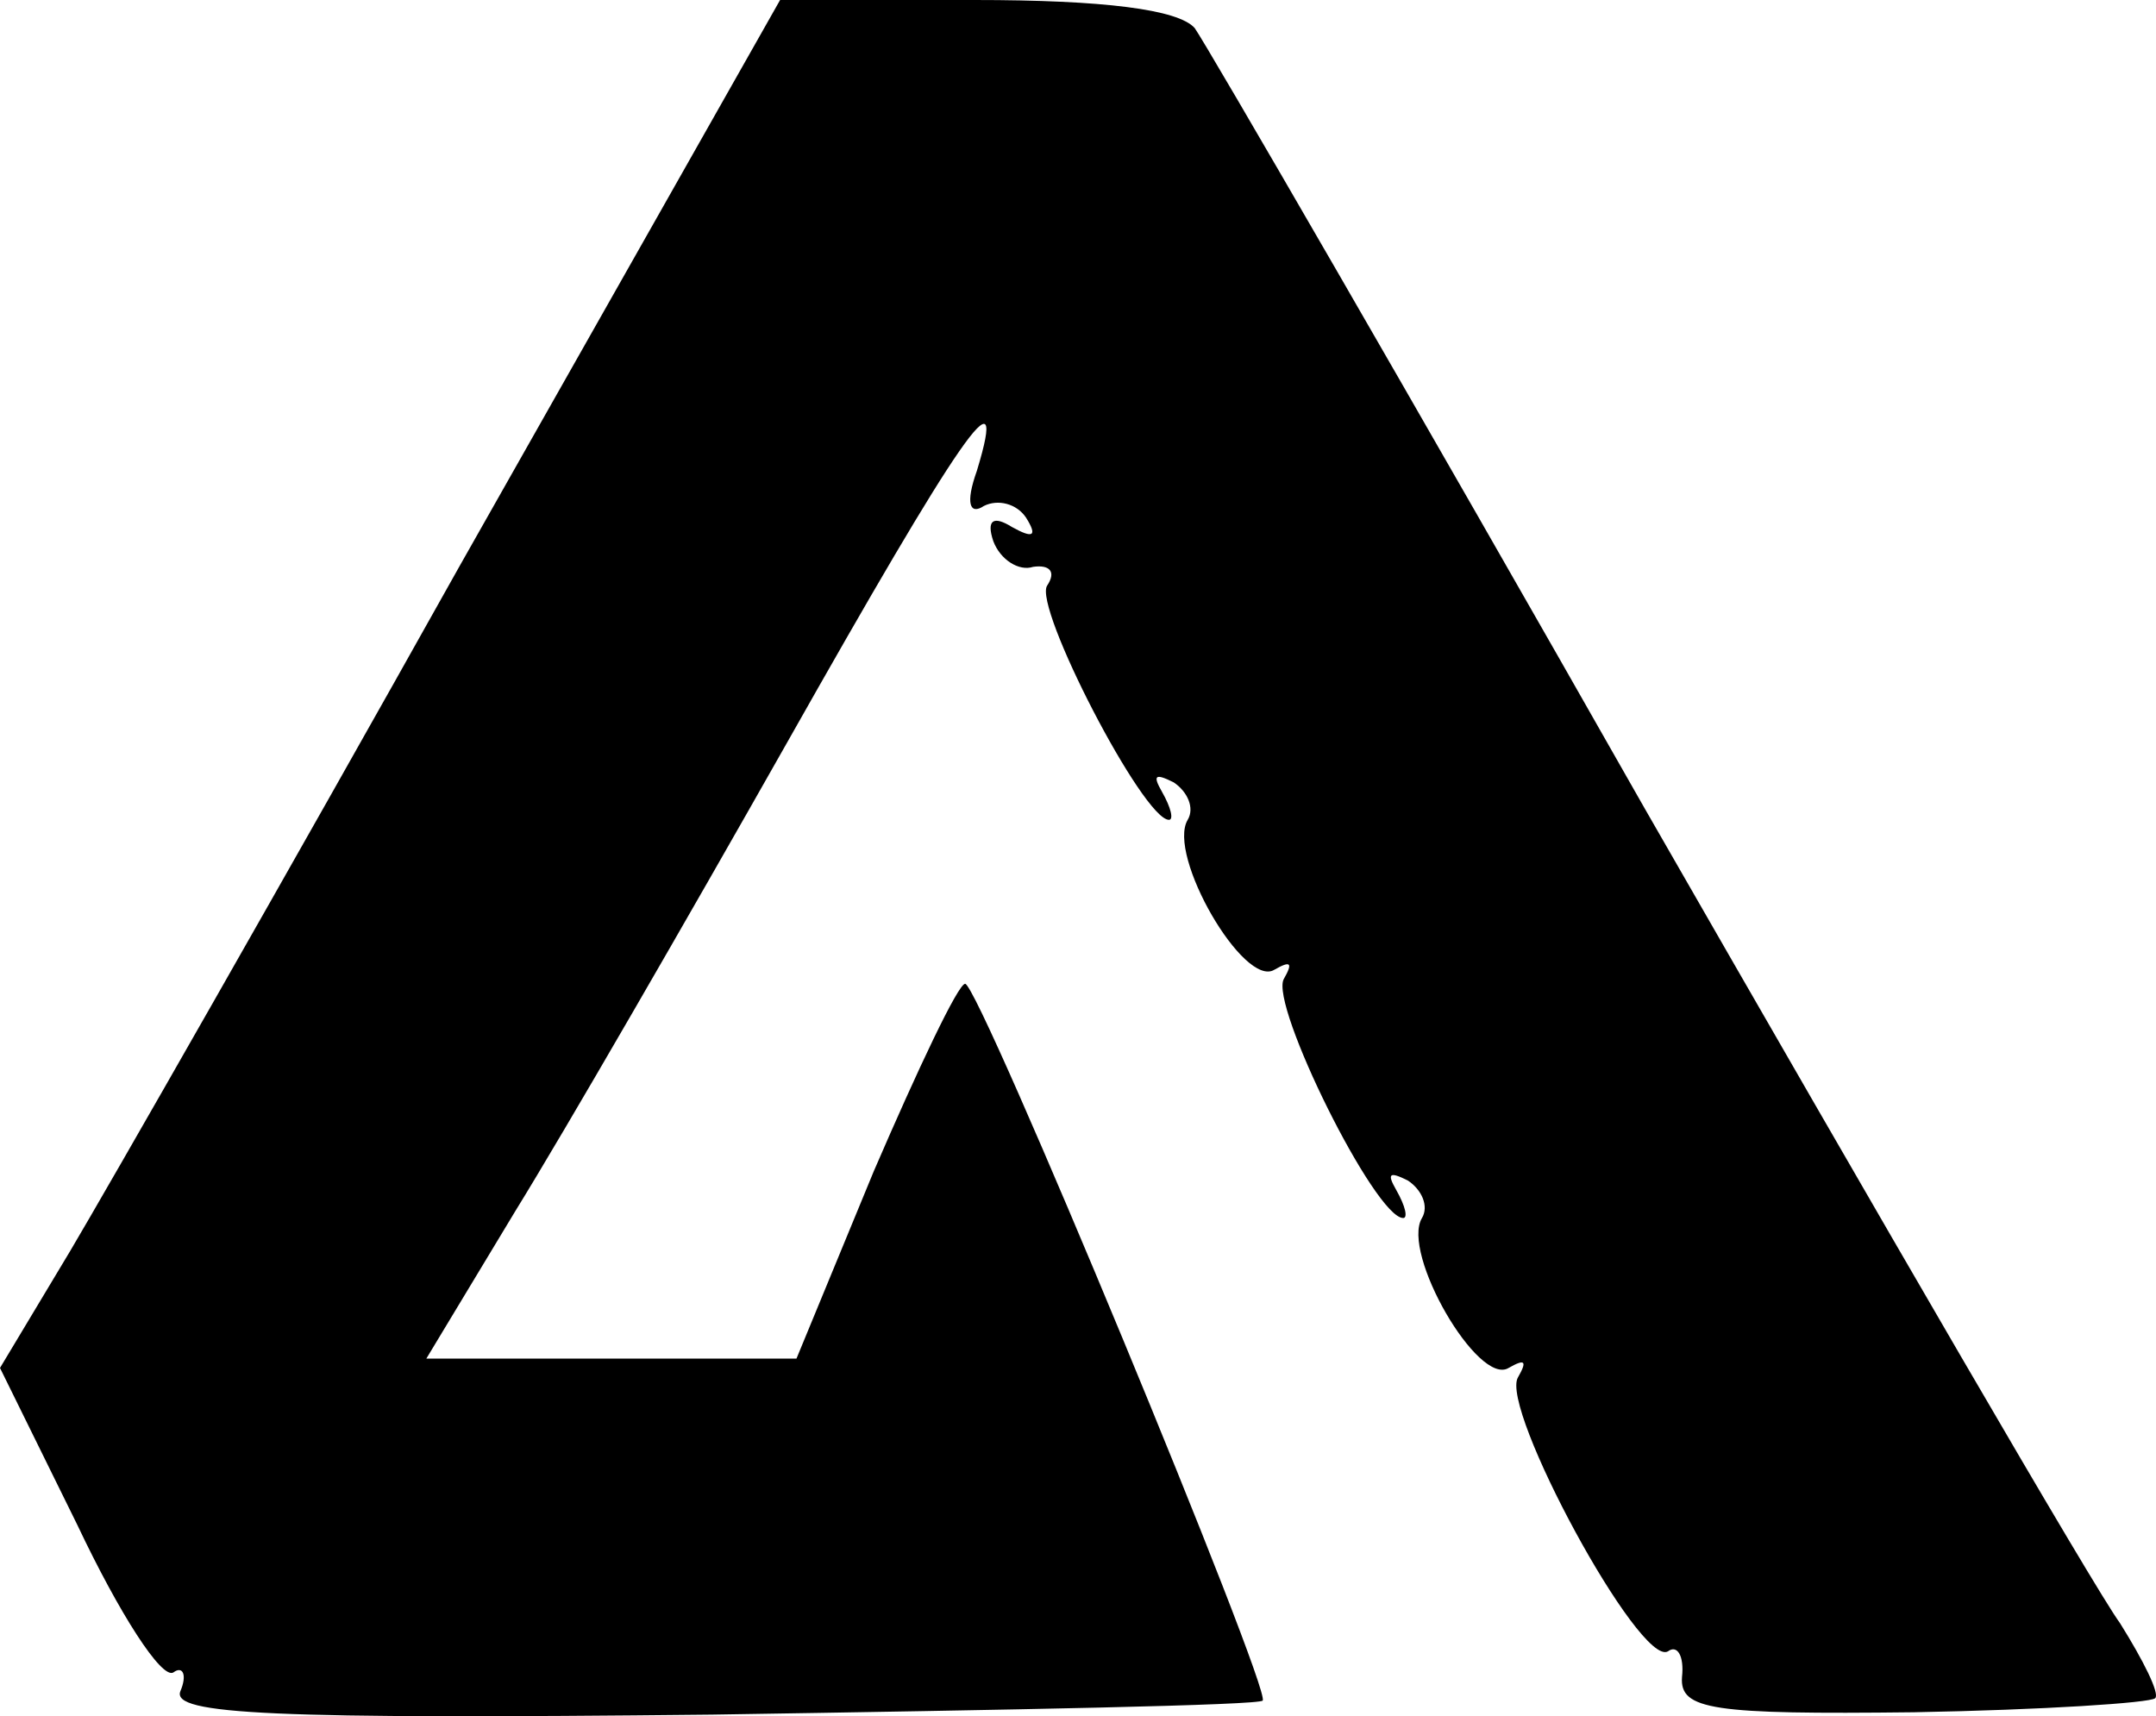 <?xml version="1.0" encoding="UTF-8" standalone="no"?>
<svg
   xmlns:dc="http://purl.org/dc/elements/1.1/"
   xmlns:cc="http://creativecommons.org/ns#"
   xmlns:rdf="http://www.w3.org/1999/02/22-rdf-syntax-ns#"
   xmlns:svg="http://www.w3.org/2000/svg"
   xmlns="http://www.w3.org/2000/svg"
   id="svg7"
   viewBox="0 0 471.215 375.141"
   height="375.141"
   width="471.215"
   version="1.1">
  <defs
     id="defs11" />
  <title
     id="title2" />
  <g
     transform="translate(-276.392,-324.429)"
     id="icomoon-ignore" />
  <path
     style="fill:#000000"
     id="path5"
     d="m 100.352,123.904 c -38.4,68.608 -76.8,135.68 -84.992,149.504 L 0,299.008 16.896,333.312 c 9.216,19.456 18.432,33.792 20.992,32.256 2.048,-1.536 3.072,0.512 1.536,4.096 -2.048,5.12 19.968,6.144 116.224,5.12 65.536,-1.024 119.808,-2.048 120.32,-3.072 2.048,-2.048 -61.952,-156.672 -65.024,-156.672 -1.536,0 -10.24,18.432 -19.968,40.96 L 174.08,296.96 H 93.184 l 19.456,-32.256 c 10.752,-17.408 37.376,-63.488 59.392,-102.4 37.888,-67.072 48.64,-82.944 41.472,-59.392 -2.56,7.168 -1.536,9.728 1.536,7.68 3.072,-1.536 7.168,-0.512 9.216,2.56 2.56,4.096 1.536,4.608 -3.072,2.048 -4.096,-2.56 -5.632,-1.536 -4.096,3.072 1.536,4.096 5.632,6.656 8.704,5.632 3.584,-0.512 5.12,1.024 3.072,4.096 -3.072,4.608 20.992,51.2 26.624,51.2 1.024,0 0.512,-2.56 -1.536,-6.144 -2.048,-3.584 -1.536,-4.096 2.56,-2.048 3.072,2.048 4.608,5.632 3.072,8.192 -4.608,7.68 12.288,36.864 18.944,32.768 3.584,-2.048 4.096,-1.536 2.048,2.048 -3.072,5.632 19.968,52.224 26.112,52.224 1.024,0 0.512,-2.56 -1.536,-6.144 -2.048,-3.584 -1.536,-4.096 2.56,-2.048 3.072,2.048 4.608,5.632 3.072,8.192 -4.608,7.68 12.288,36.864 18.944,32.768 3.584,-2.048 4.096,-1.536 2.048,2.048 -4.096,6.656 26.624,63.488 32.768,59.904 2.048,-1.536 3.584,1.024 3.072,5.632 -0.512,7.168 6.656,8.192 50.688,7.68 28.16,-0.512 51.712,-2.048 52.736,-3.072 1.024,-1.024 -2.56,-8.192 -7.68,-16.384 C 457.728,347.136 411.136,266.752 359.424,176.64 308.224,86.528 263.68,9.728 261.12,6.144 257.536,2.048 241.152,0 212.992,0 h -42.496 z" />
</svg>
